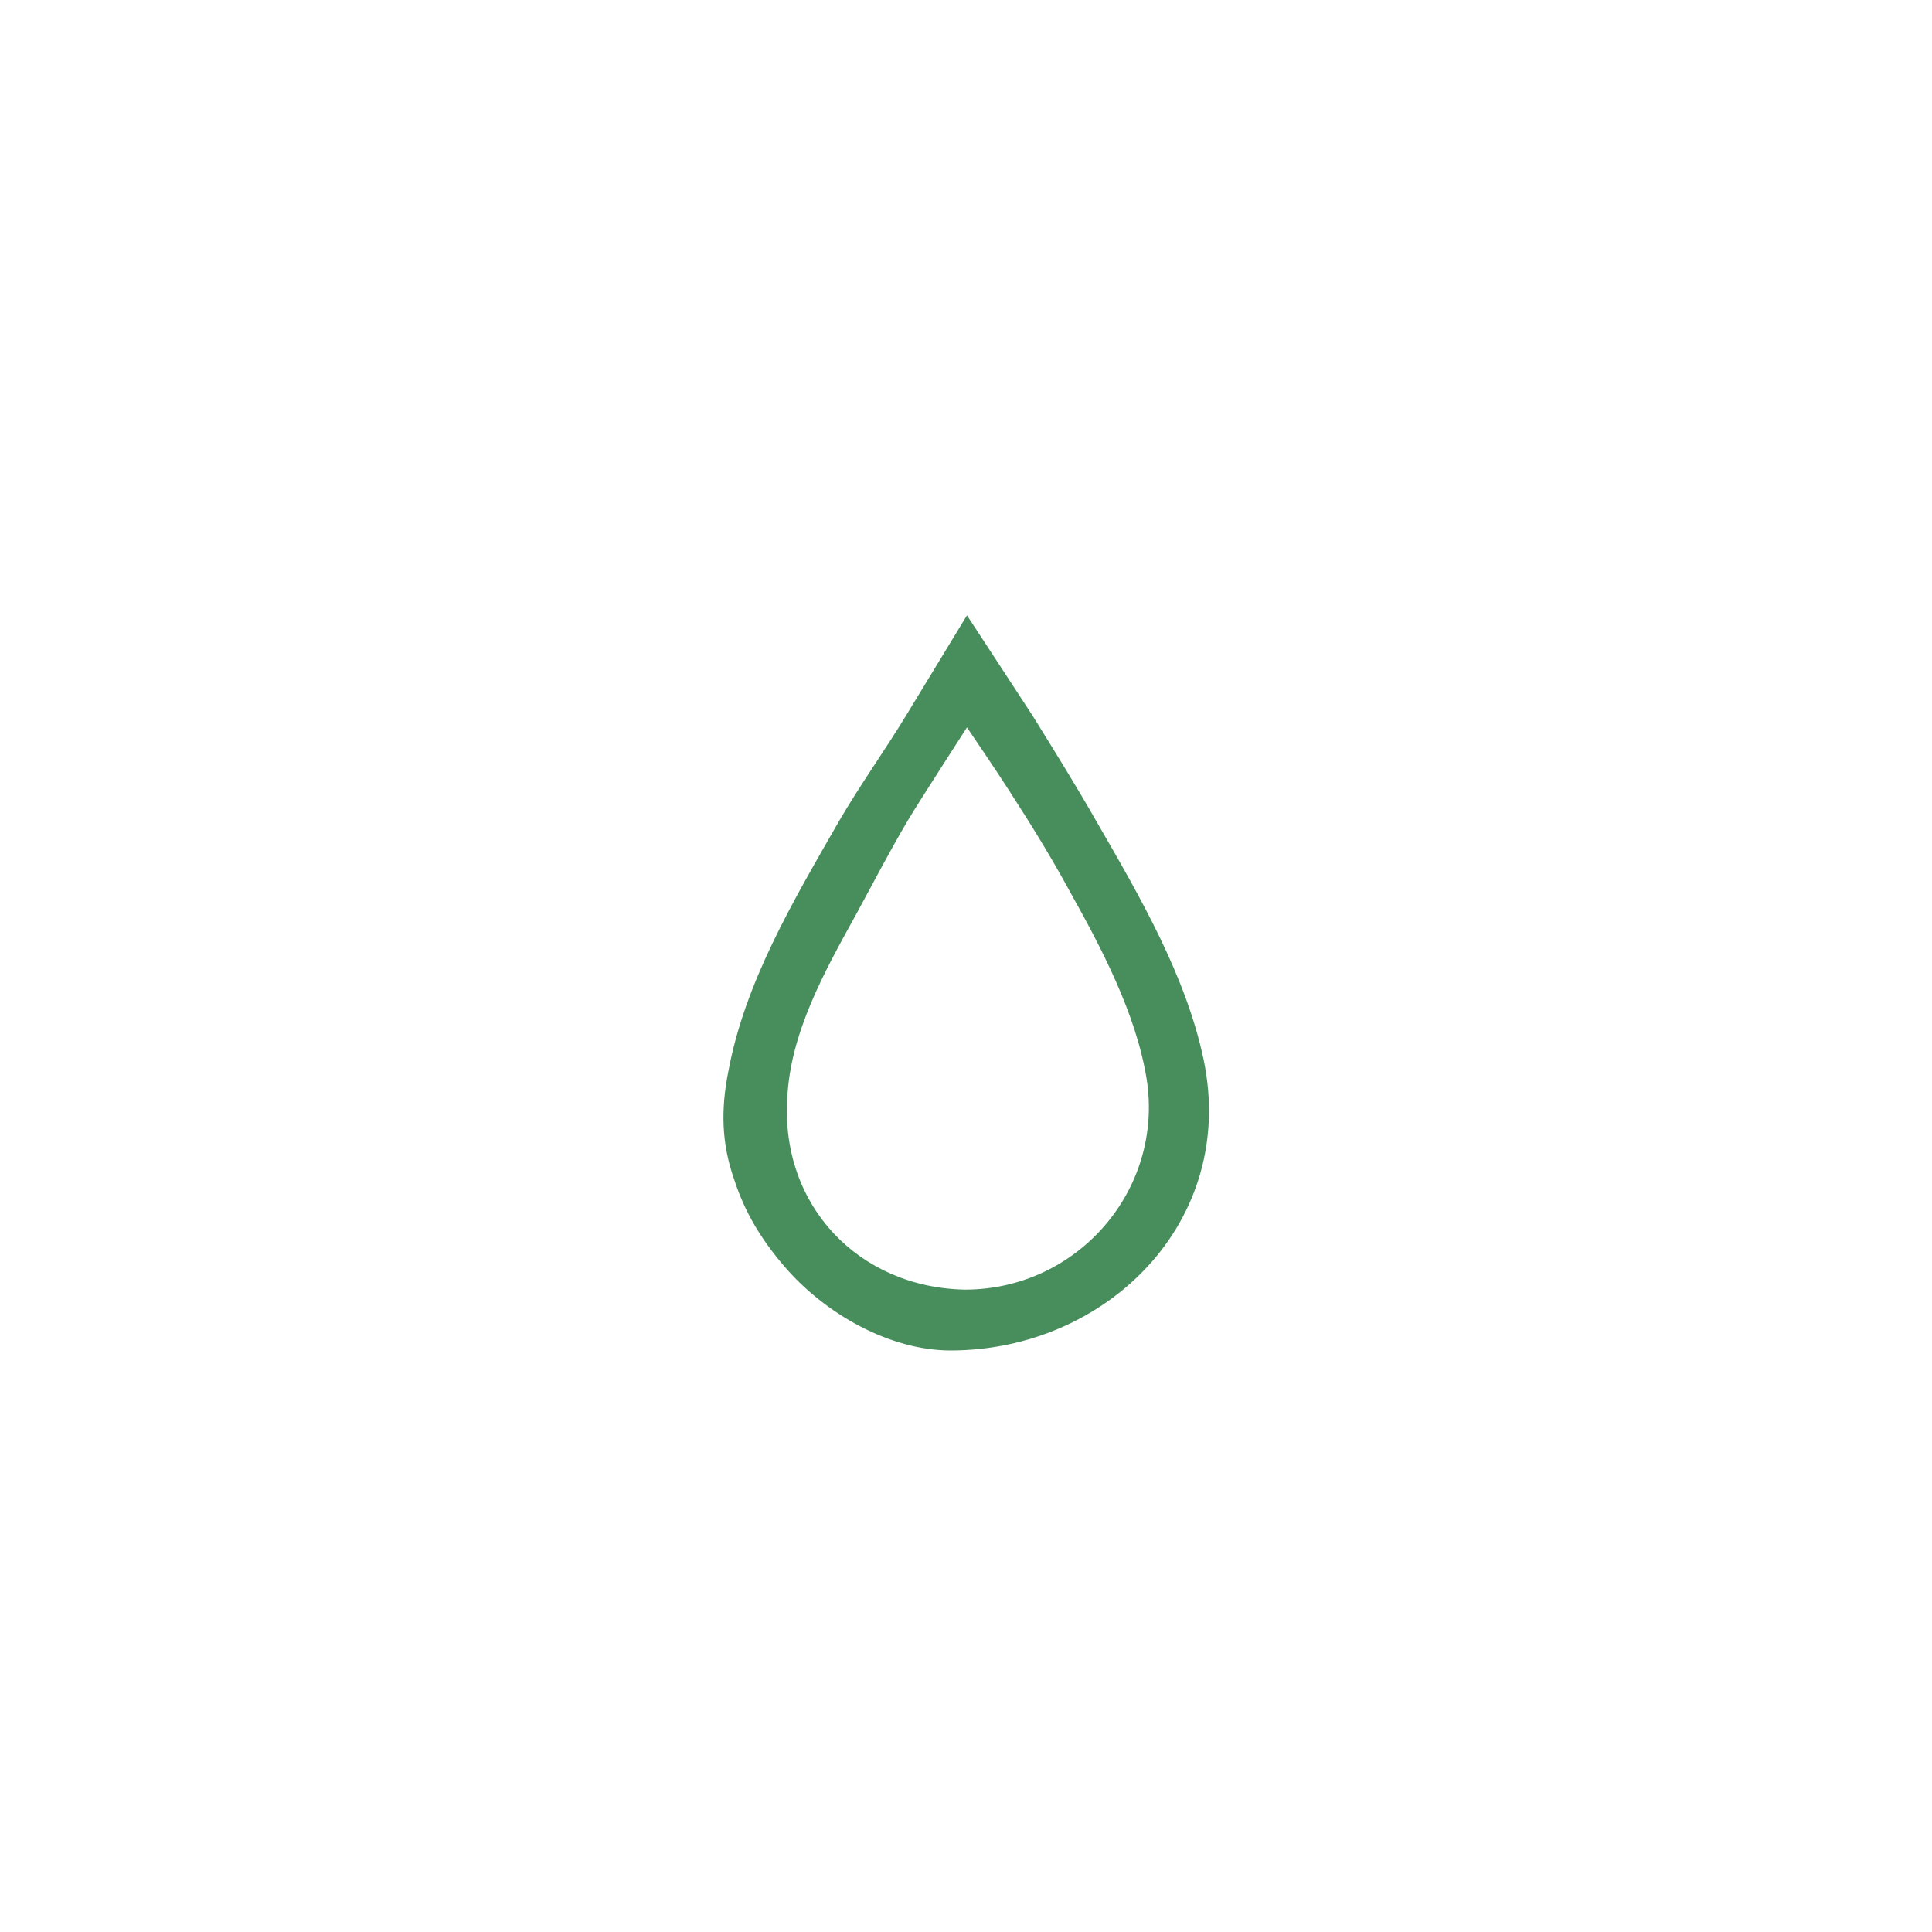 <?xml version="1.0" encoding="utf-8"?>
<!-- Generator: Adobe Illustrator 22.0.1, SVG Export Plug-In . SVG Version: 6.00 Build 0)  -->
<svg version="1.1" id="Layer_1" xmlns="http://www.w3.org/2000/svg" xmlns:xlink="http://www.w3.org/1999/xlink" x="0px" y="0px"
	 viewBox="0 0 200 200" style="enable-background:new 0 0 200 200;" xml:space="preserve">
<style type="text/css">
	.st0{fill:#488E5D;}
</style>
<path class="st0" d="M75.4,110.9c1.7-9.2,6.7-17.6,11.4-25.8c2.2-3.8,4.8-7.4,7.1-11.2c1.1-1.8,6.2-10.2,6.2-10.2s5.7,8.7,6.8,10.4
	c2.3,3.7,4.6,7.4,6.7,11.1c4.4,7.6,9.2,15.9,11,24.5c3.5,16.8-10.1,30.1-26.2,30.1c-6.3,0-13-3.8-17.2-8.7c-2.4-2.8-4.1-5.6-5.2-9
	C74.7,118.4,74.6,114.9,75.4,110.9z M99.9,133.5c11.6,0,20.6-10.3,18.8-21.8c-1.1-6.8-4.7-13.6-8-19.5c-1.9-3.5-4-6.9-6.2-10.3
	c-1.2-1.9-4.4-6.6-4.4-6.6s-5.1,7.9-6.1,9.6c-1.9,3.2-3.6,6.5-5.4,9.8c-3.2,5.8-6.8,12.2-7.1,19C80.8,124.8,88.9,133.3,99.9,133.5z"
	/>
</svg>
